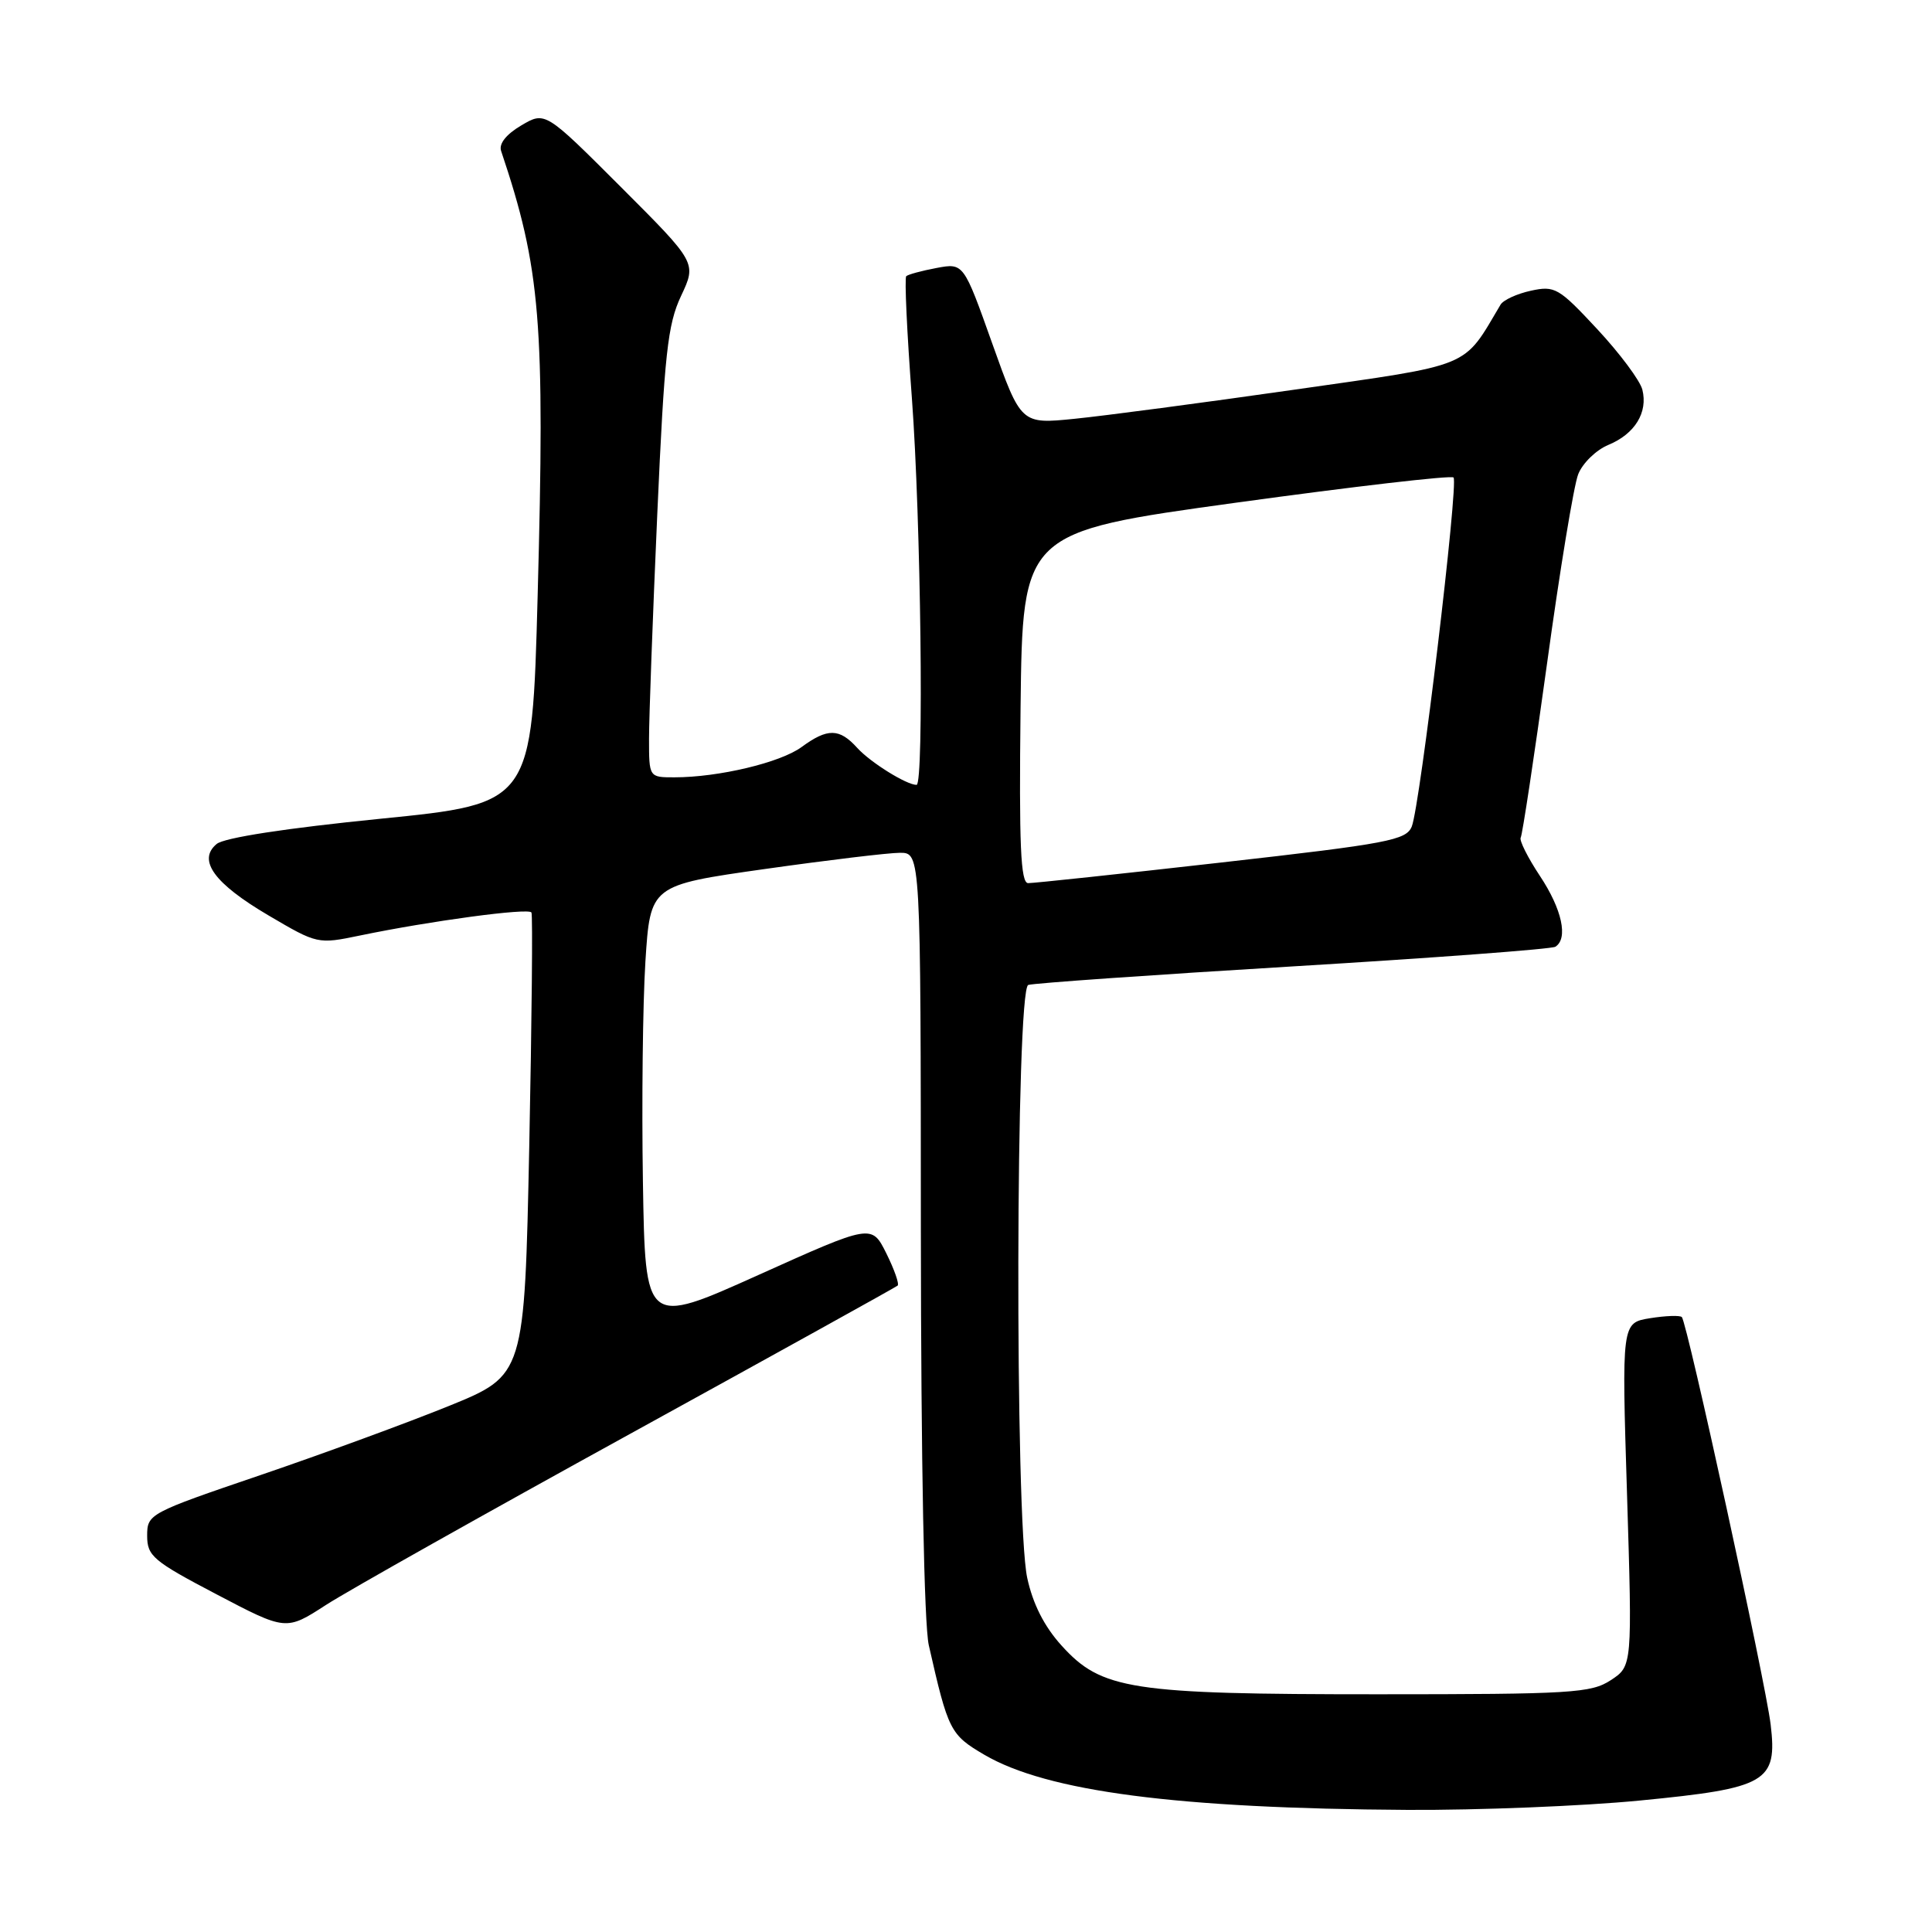 <?xml version="1.0" encoding="UTF-8" standalone="no"?>
<!DOCTYPE svg PUBLIC "-//W3C//DTD SVG 1.1//EN" "http://www.w3.org/Graphics/SVG/1.1/DTD/svg11.dtd" >
<svg xmlns="http://www.w3.org/2000/svg" xmlns:xlink="http://www.w3.org/1999/xlink" version="1.1" viewBox="0 0 256 256">
 <g >
 <path fill="currentColor"
d=" M 217.29 238.58 C 234.14 236.94 235.53 236.14 234.62 228.50 C 233.94 222.86 223.56 175.23 222.85 174.52 C 222.60 174.27 220.70 174.34 218.64 174.67 C 214.88 175.28 214.88 175.28 215.59 198.02 C 216.29 220.76 216.29 220.76 213.44 222.63 C 210.83 224.34 208.25 224.50 182.54 224.50 C 149.80 224.50 145.95 223.91 140.64 218.02 C 138.36 215.50 136.85 212.51 136.11 209.07 C 134.46 201.37 134.58 131.08 136.25 130.51 C 136.94 130.28 152.73 129.17 171.34 128.05 C 189.95 126.93 205.58 125.76 206.09 125.45 C 207.82 124.37 206.98 120.48 204.05 116.07 C 202.43 113.63 201.29 111.34 201.50 110.99 C 201.72 110.64 203.29 100.26 204.99 87.93 C 206.68 75.59 208.54 64.30 209.12 62.84 C 209.70 61.37 211.50 59.62 213.12 58.95 C 216.63 57.50 218.38 54.65 217.62 51.63 C 217.32 50.43 214.63 46.82 211.65 43.62 C 206.55 38.14 206.03 37.83 202.86 38.52 C 201.01 38.92 199.20 39.75 198.83 40.37 C 193.78 48.88 195.36 48.22 171.47 51.64 C 159.39 53.37 146.30 55.10 142.40 55.49 C 135.29 56.21 135.29 56.21 131.48 45.52 C 127.68 34.84 127.68 34.84 124.09 35.51 C 122.12 35.88 120.31 36.37 120.08 36.60 C 119.84 36.83 120.18 44.10 120.83 52.76 C 122.02 68.77 122.45 104.00 121.45 104.00 C 120.11 104.00 115.33 101.02 113.59 99.10 C 111.22 96.48 109.66 96.46 106.21 98.99 C 103.40 101.05 95.21 103.00 89.36 103.00 C 86.00 103.00 86.00 103.00 86.00 97.89 C 86.00 95.08 86.49 81.71 87.09 68.18 C 88.04 46.87 88.46 42.99 90.25 39.20 C 92.31 34.82 92.31 34.82 82.27 24.78 C 72.24 14.75 72.24 14.75 69.07 16.62 C 67.07 17.80 66.08 19.05 66.40 20.00 C 71.65 35.62 72.22 42.66 71.24 78.99 C 70.50 106.48 70.50 106.48 50.40 108.49 C 37.91 109.74 29.70 111.00 28.71 111.83 C 26.13 113.97 28.38 117.07 35.60 121.31 C 42.04 125.10 42.11 125.12 47.70 123.96 C 57.00 122.03 70.05 120.27 70.42 120.91 C 70.60 121.23 70.47 135.16 70.13 151.86 C 69.50 182.22 69.50 182.22 59.50 186.29 C 54.00 188.52 42.75 192.65 34.50 195.46 C 19.73 200.49 19.50 200.61 19.50 203.50 C 19.50 206.18 20.29 206.85 28.70 211.26 C 37.90 216.09 37.90 216.09 43.20 212.66 C 46.11 210.78 64.25 200.58 83.50 189.99 C 102.75 179.40 118.70 170.56 118.94 170.35 C 119.18 170.13 118.50 168.21 117.44 166.07 C 115.50 162.19 115.50 162.19 100.50 168.94 C 85.50 175.69 85.50 175.69 85.19 156.60 C 85.02 146.09 85.17 132.96 85.52 127.40 C 86.17 117.30 86.17 117.30 101.34 115.15 C 109.68 113.97 117.74 113.00 119.25 113.00 C 122.00 113.00 122.00 113.00 122.02 163.25 C 122.04 193.73 122.45 215.27 123.07 218.00 C 125.64 229.34 125.91 229.86 130.42 232.51 C 138.75 237.39 156.00 239.64 186.50 239.82 C 195.85 239.87 209.70 239.32 217.29 238.58 Z  M 135.23 93.76 C 135.50 70.51 135.50 70.51 163.77 66.61 C 179.32 64.47 192.29 62.96 192.60 63.27 C 193.29 63.96 188.17 106.75 187.07 109.51 C 186.34 111.33 183.99 111.78 161.88 114.28 C 148.47 115.80 136.93 117.03 136.23 117.02 C 135.24 117.00 135.02 112.00 135.23 93.76 Z "/>
</g>
</svg>